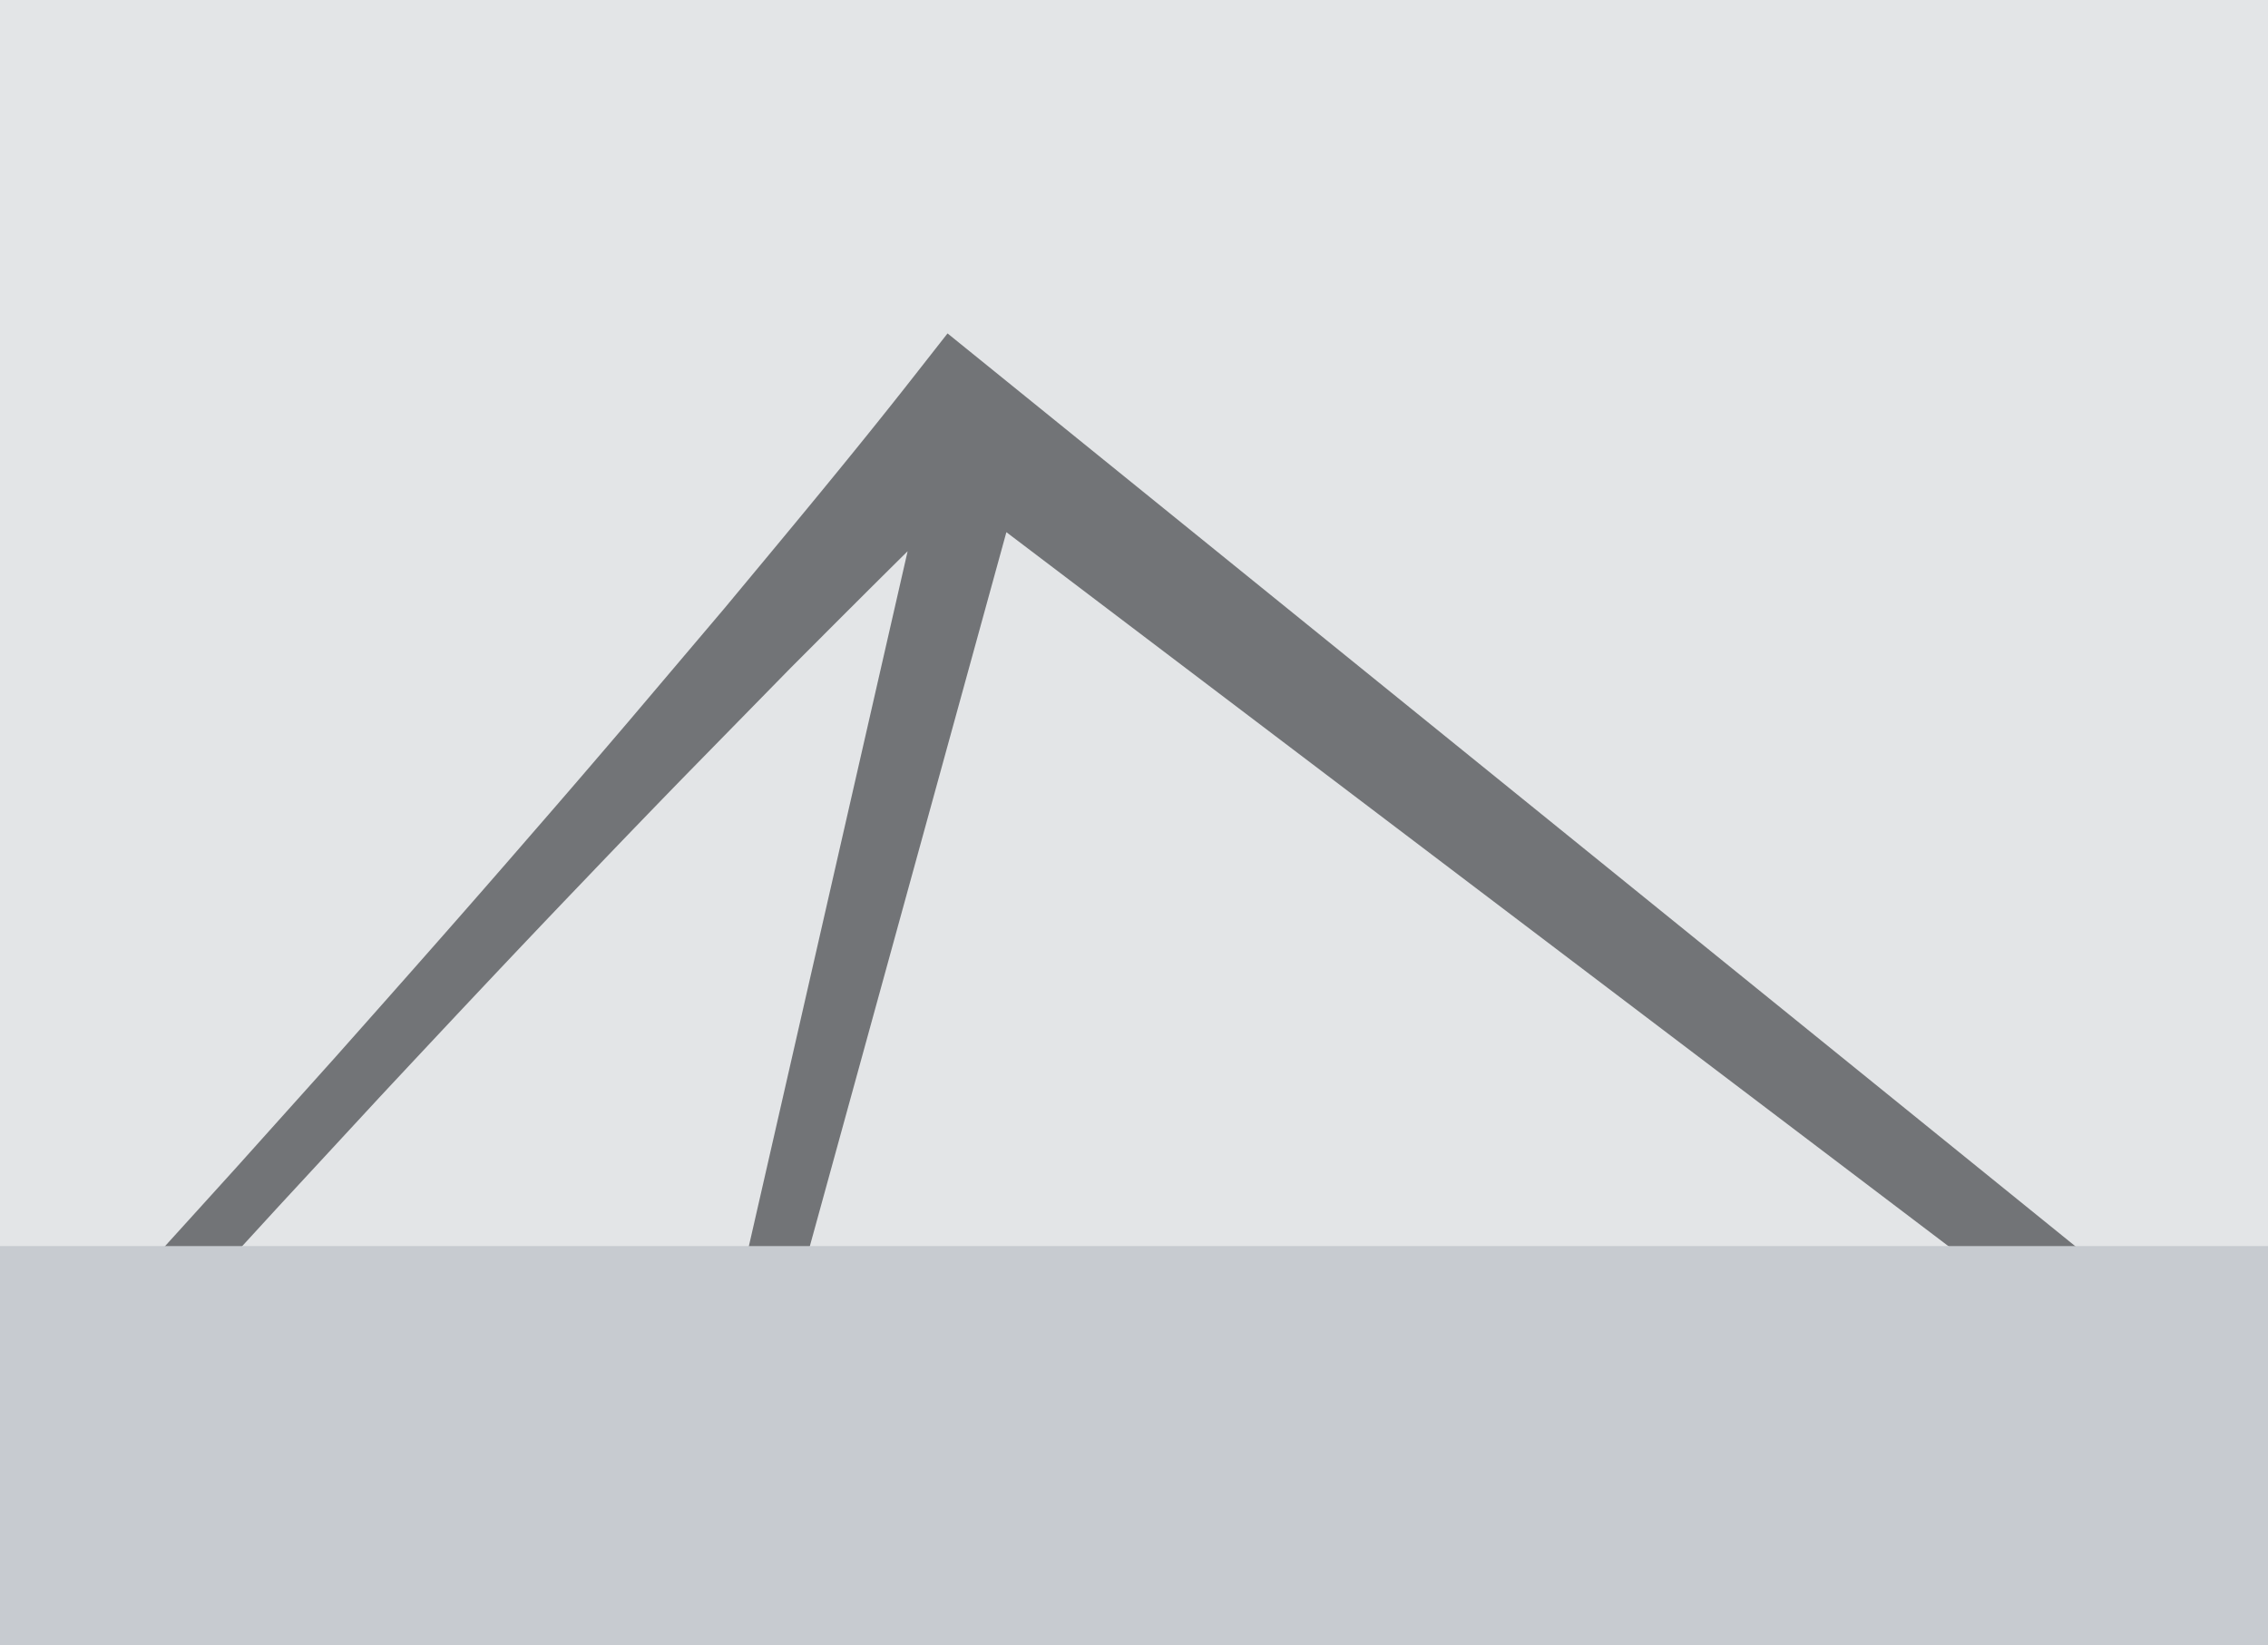<svg width="375" height="272" fill="none" xmlns="http://www.w3.org/2000/svg"><style>:root{--theme-color-primary: #727477;--theme-color-secondary: #c7cbd0;--theme-color-tertiary: #e3e5e7}</style><path d="M375 0H0v272h375V0z" fill="#e3e5e7"/><path d="M39.64 206.45l6.51-7.1 16.65-18c11.16-11.95 22.35-23.88 33.67-35.68a2366.9 2366.9 0 0117.03-17.66l17.17-17.53c6.45-6.46 12.9-12.93 19.4-19.35l-26.35 115.33h10.06L166.4 87.98l156.35 118.48h20.93L164.42 61.39l-7.75-6.27-5.81 7.41c-10.12 12.9-20.62 25.45-31.08 38.04l-15.87 18.72c-5.31 6.22-10.64 12.43-16.01 18.59-10.7 12.37-21.54 24.61-32.4 36.83l-16.38 18.25-8.24 9.09-4 4.41h12.76v-.01z" fill="#727477"/><path d="M375 206H0v66h375v-66z" fill="#c7cbd0"/></svg>